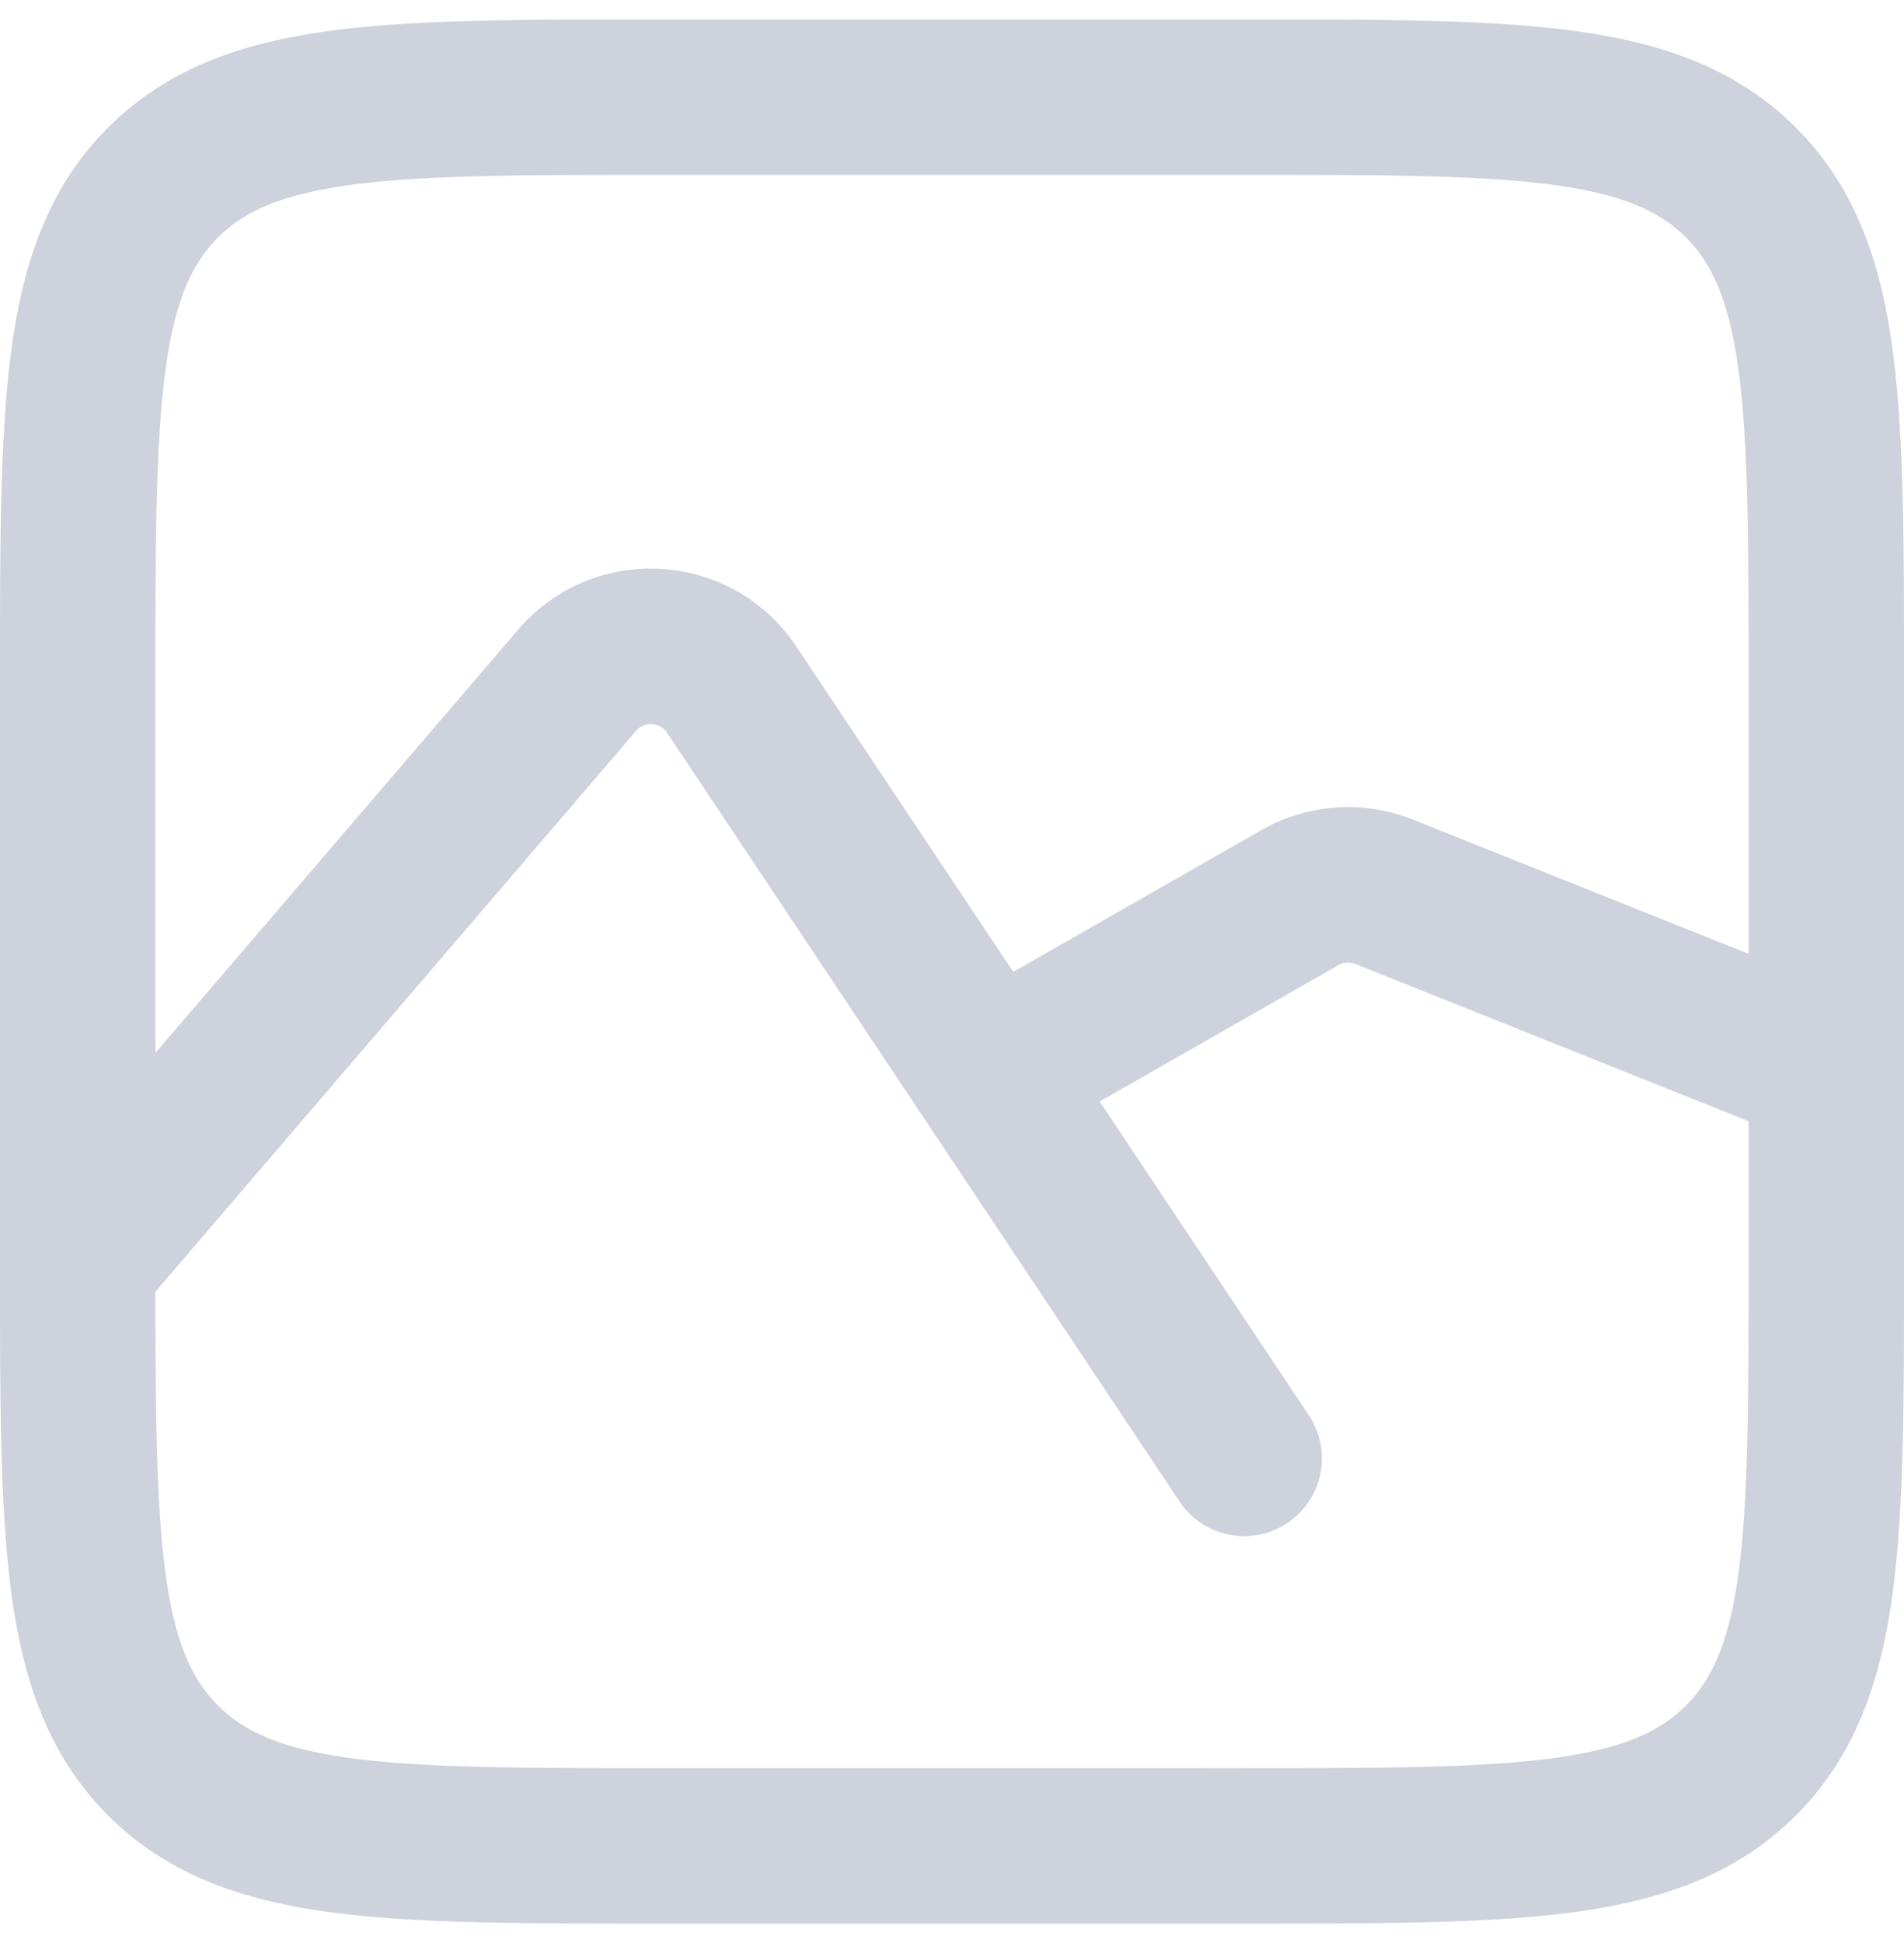 <svg width="49" height="50" fill="none" xmlns="http://www.w3.org/2000/svg"><path fill-rule="evenodd" clip-rule="evenodd" d="M16.855.5h15.29c3.412 0 6.175 0 8.351.292 2.264.305 4.19.959 5.721 2.49 1.532 1.532 2.186 3.458 2.49 5.722.293 2.176.293 4.939.293 8.35v15.291c0 3.412 0 6.175-.292 8.351-.305 2.264-.959 4.19-2.49 5.721-1.532 1.532-3.458 2.186-5.722 2.49-2.176.293-4.939.293-8.35.293H16.854c-3.412 0-6.175 0-8.351-.292-2.264-.305-4.19-.959-5.722-2.49C1.251 45.186.597 43.26.292 40.995 0 38.82 0 36.057 0 32.646V17.354c0-3.412 0-6.175.292-8.351.305-2.264.959-4.19 2.49-5.722C4.314 1.751 6.24 1.097 8.504.792 10.68.5 13.443.5 16.854.5zM45 24.546V17.5c0-3.592-.004-6.085-.257-7.963-.245-1.82-.69-2.761-1.354-3.426-.665-.665-1.605-1.11-3.426-1.354C38.085 4.504 35.593 4.5 32 4.5H17c-3.592 0-6.085.004-7.963.257-1.82.245-2.761.69-3.426 1.354-.665.665-1.11 1.605-1.354 3.426C4.004 11.415 4 13.907 4 17.5v9.593l9.334-10.889c1.94-2.264 5.507-2.049 7.16.433l5.583 8.373 6.383-3.648a4.5 4.5 0 013.904-.27L45 24.545zm-16.7 3.8l6.144-3.51a.5.5 0 01.434-.03L45 28.853V32.5c0 3.592-.004 6.085-.257 7.963-.245 1.82-.69 2.761-1.354 3.426-.665.665-1.605 1.11-3.426 1.354-1.878.253-4.37.257-7.963.257H17c-3.592 0-6.085-.004-7.963-.257-1.82-.245-2.761-.69-3.426-1.354-.665-.665-1.11-1.605-1.354-3.426-.235-1.746-.255-4.024-.257-7.223l12.37-14.433a.5.5 0 01.796.048l13.17 19.754a2 2 0 103.328-2.218l-5.363-8.045z" fill="#CED2DC"/></svg>